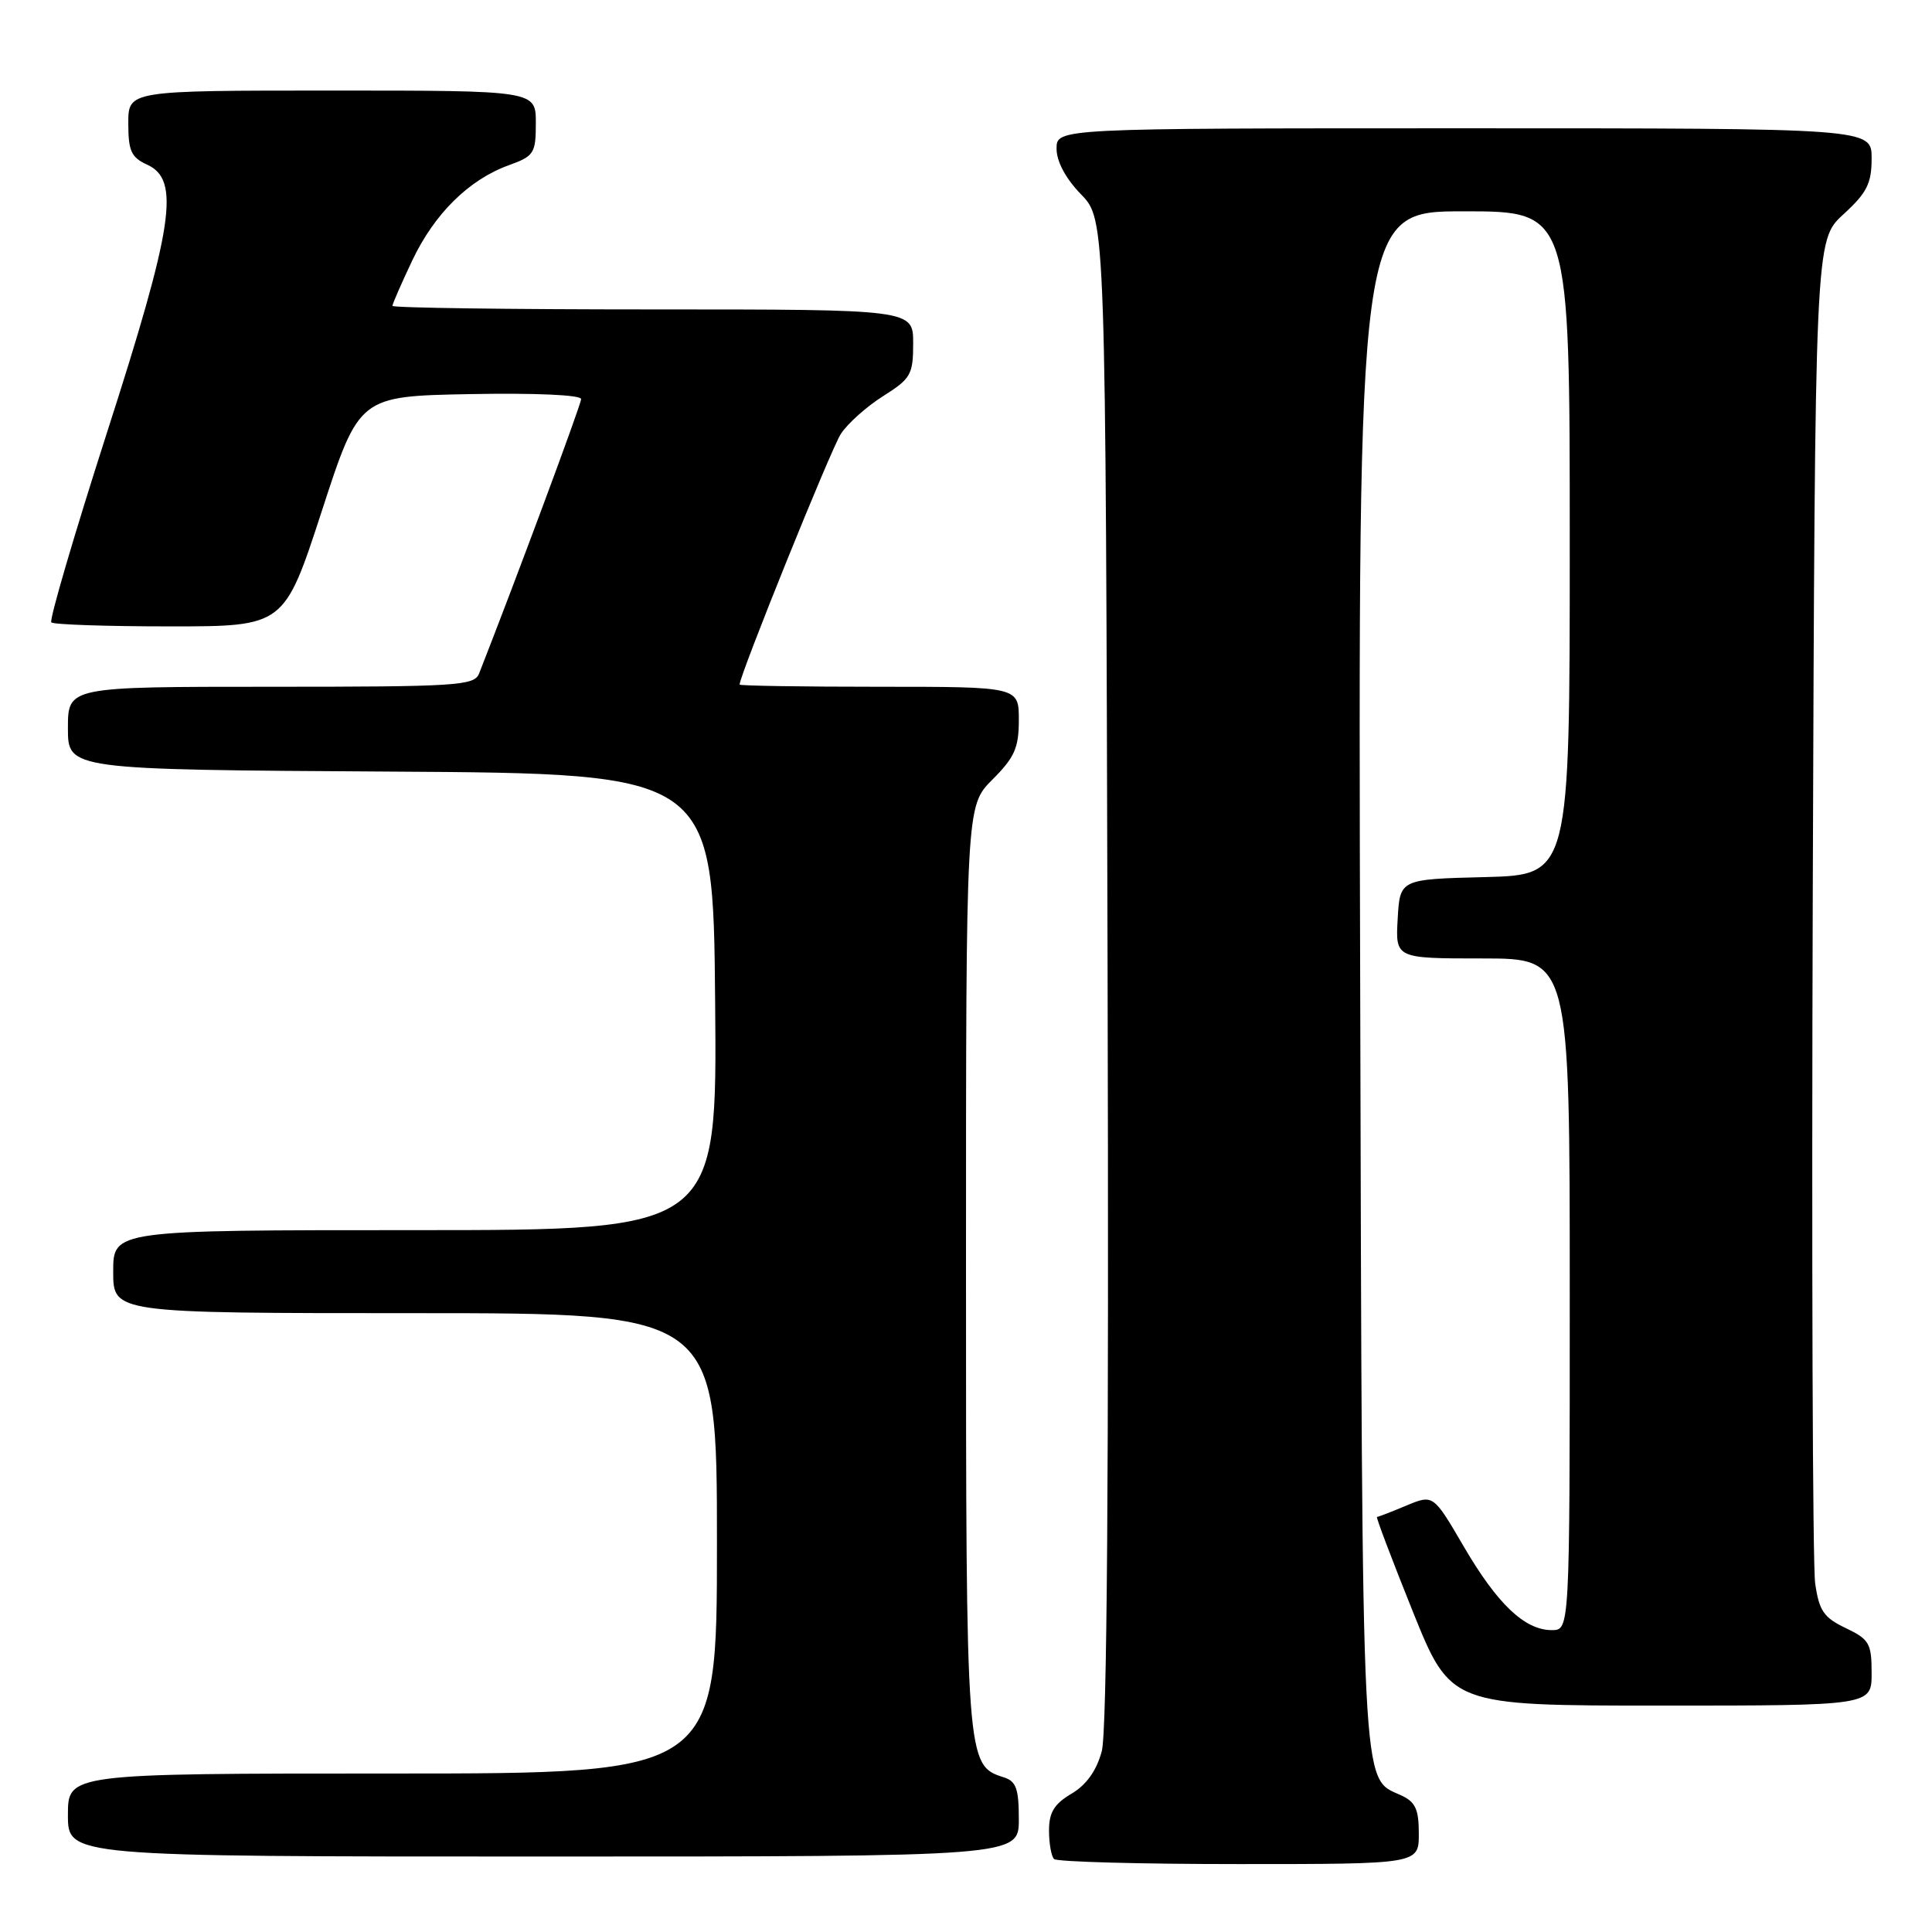 <?xml version="1.0" encoding="UTF-8" standalone="no"?>
<!DOCTYPE svg PUBLIC "-//W3C//DTD SVG 1.1//EN" "http://www.w3.org/Graphics/SVG/1.1/DTD/svg11.dtd" >
<svg xmlns="http://www.w3.org/2000/svg" xmlns:xlink="http://www.w3.org/1999/xlink" version="1.1" viewBox="0 0 256 256">
 <g >
 <path fill="currentColor"
d=" M 188.00 242.98 C 188.00 239.71 187.55 238.75 185.61 237.87 C 180.34 235.47 180.52 239.17 180.23 129.75 C 179.95 28.00 179.95 28.00 193.98 28.00 C 208.00 28.00 208.00 28.00 208.00 71.97 C 208.00 115.93 208.00 115.93 196.75 116.22 C 185.50 116.50 185.50 116.50 185.20 121.75 C 184.90 127.00 184.90 127.00 196.45 127.00 C 208.00 127.00 208.00 127.00 208.00 171.50 C 208.00 216.00 208.00 216.00 205.63 216.00 C 202.04 216.00 198.42 212.57 193.96 204.93 C 189.92 198.01 189.92 198.01 186.34 199.50 C 184.37 200.33 182.62 201.00 182.46 201.00 C 182.29 201.00 184.43 206.62 187.19 213.50 C 192.23 226.00 192.23 226.00 220.11 226.00 C 248.00 226.00 248.00 226.00 248.00 221.69 C 248.00 217.76 247.69 217.22 244.57 215.73 C 241.66 214.34 241.04 213.45 240.52 209.80 C 240.18 207.43 240.04 166.43 240.20 118.67 C 240.50 31.85 240.50 31.85 244.25 28.41 C 247.38 25.54 248.00 24.32 248.00 20.99 C 248.00 17.00 248.00 17.00 194.00 17.00 C 140.00 17.00 140.00 17.00 140.00 19.70 C 140.00 21.40 141.21 23.66 143.25 25.76 C 146.50 29.11 146.50 29.11 146.76 128.65 C 146.94 195.36 146.69 229.46 145.99 232.05 C 145.29 234.64 143.96 236.50 141.97 237.68 C 139.69 239.03 139.00 240.15 139.00 242.55 C 139.00 244.26 139.30 245.97 139.67 246.33 C 140.03 246.70 151.06 247.00 164.17 247.00 C 188.00 247.00 188.00 247.00 188.00 242.98 Z  M 135.00 241.07 C 135.00 237.00 134.65 236.02 132.99 235.50 C 128.03 233.92 128.00 233.51 128.00 167.95 C 128.00 106.80 128.00 106.80 131.50 103.30 C 134.44 100.36 135.00 99.10 135.00 95.40 C 135.00 91.00 135.00 91.00 116.50 91.00 C 106.33 91.00 98.00 90.87 98.00 90.71 C 98.00 89.49 110.13 59.44 111.42 57.49 C 112.32 56.11 114.84 53.86 117.03 52.48 C 120.69 50.17 121.00 49.63 121.00 45.49 C 121.00 41.00 121.00 41.00 86.50 41.00 C 67.53 41.00 52.00 40.79 52.00 40.53 C 52.00 40.27 53.18 37.57 54.62 34.53 C 57.56 28.32 62.13 23.80 67.43 21.89 C 70.77 20.68 71.00 20.32 71.00 16.30 C 71.00 12.00 71.00 12.00 44.00 12.00 C 17.00 12.00 17.00 12.00 17.00 16.34 C 17.00 20.00 17.39 20.86 19.50 21.82 C 23.91 23.83 23.01 29.87 14.13 57.46 C 9.81 70.92 6.51 82.17 6.80 82.47 C 7.09 82.76 14.16 83.00 22.50 83.00 C 37.66 83.00 37.66 83.00 42.63 67.75 C 47.59 52.50 47.59 52.50 62.30 52.22 C 70.96 52.06 77.00 52.33 77.00 52.88 C 77.00 53.60 68.23 77.17 63.48 89.25 C 62.84 90.86 60.58 91.00 35.89 91.00 C 9.00 91.00 9.00 91.00 9.00 96.49 C 9.00 101.98 9.00 101.98 51.75 102.24 C 94.50 102.50 94.50 102.50 94.76 132.75 C 95.03 163.00 95.03 163.00 55.01 163.00 C 15.00 163.00 15.00 163.00 15.00 168.50 C 15.00 174.00 15.00 174.00 55.00 174.00 C 95.00 174.00 95.00 174.00 95.00 204.50 C 95.00 235.00 95.00 235.00 52.00 235.00 C 9.00 235.00 9.00 235.00 9.00 240.50 C 9.00 246.00 9.00 246.00 72.00 246.00 C 135.00 246.00 135.00 246.00 135.00 241.07 Z "/>
</g>
</svg>